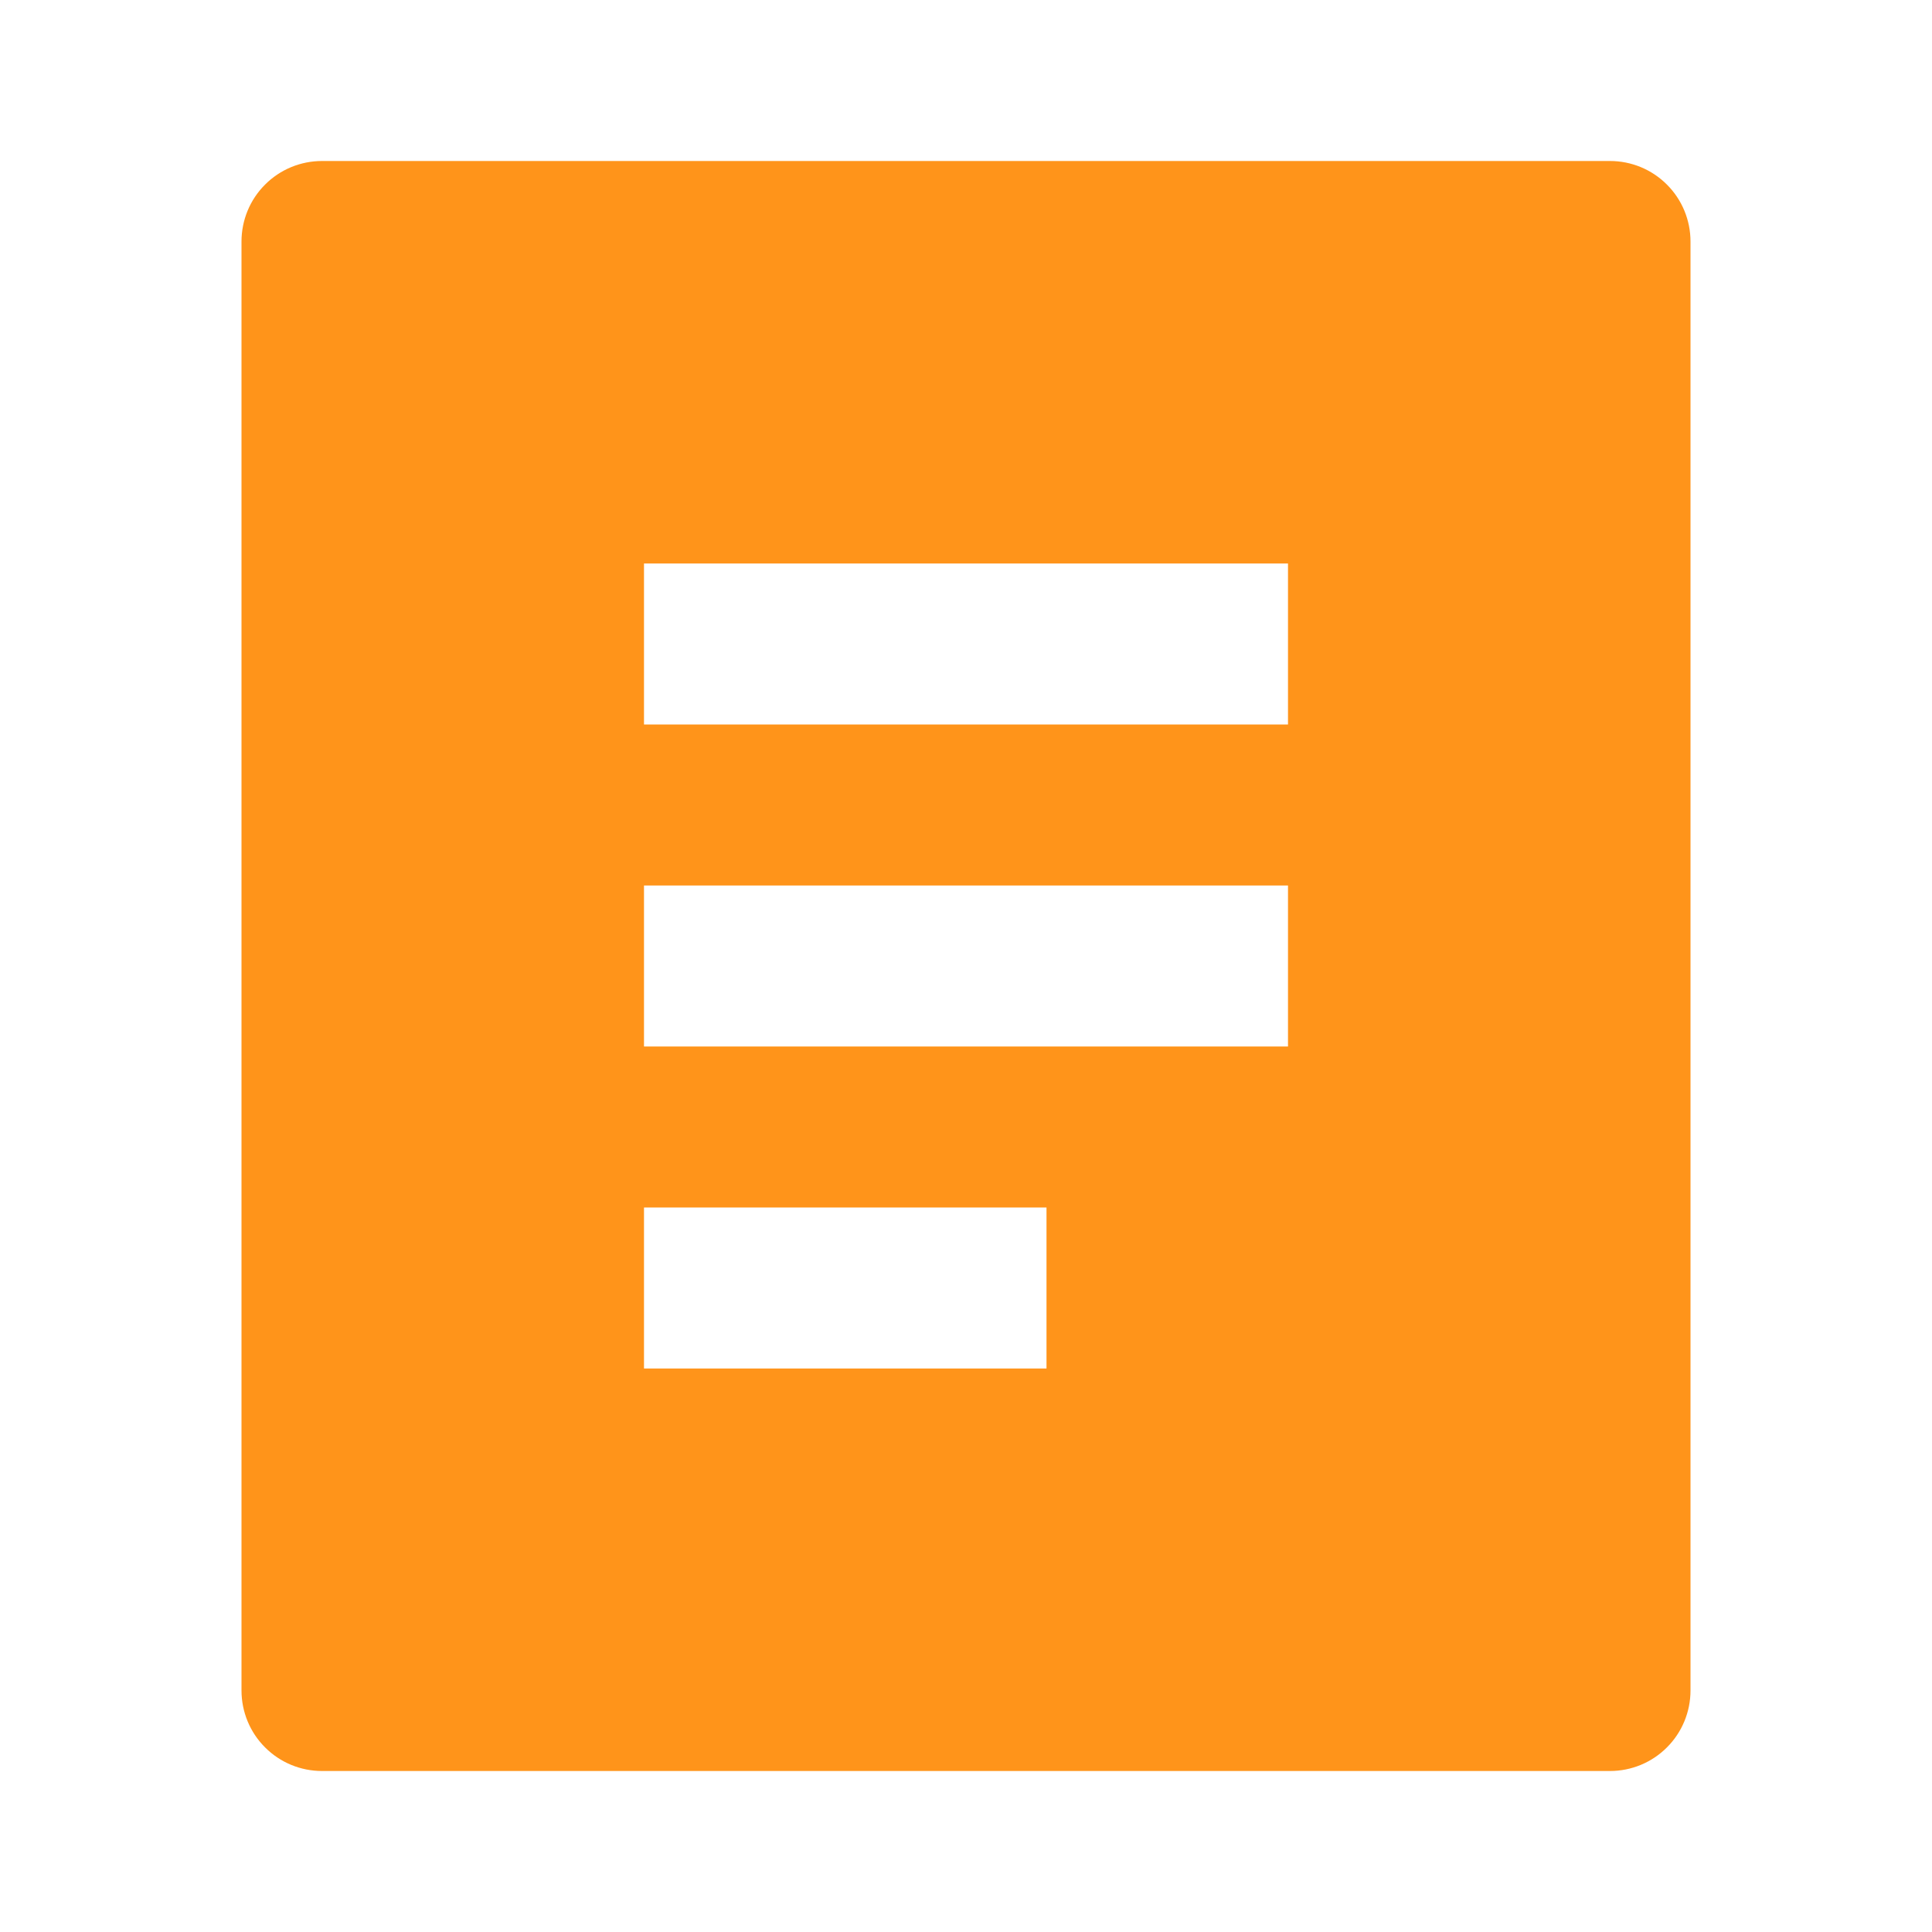 <svg width="24" height="24" viewBox="0 0 24 24" fill="none" xmlns="http://www.w3.org/2000/svg">
<rect width="24" height="24" fill="white"/>
<path d="M20 22H4C3.735 22 3.48 21.895 3.293 21.707C3.105 21.52 3 21.265 3 21V3C3 2.735 3.105 2.48 3.293 2.293C3.48 2.105 3.735 2 4 2H20C20.265 2 20.52 2.105 20.707 2.293C20.895 2.48 21 2.735 21 3V21C21 21.265 20.895 21.52 20.707 21.707C20.52 21.895 20.265 22 20 22ZM8 7H16V9H8V7ZM8 11H16V13H8V11ZM8 15H13V17H8V15Z" fill="#FF941A"/>
<rect x="8" y="7" width="8" height="2" fill="white"/>
<rect x="8" y="11" width="8" height="2" fill="white"/>
<rect x="8" y="15" width="5" height="2" fill="white"/>
</svg>

